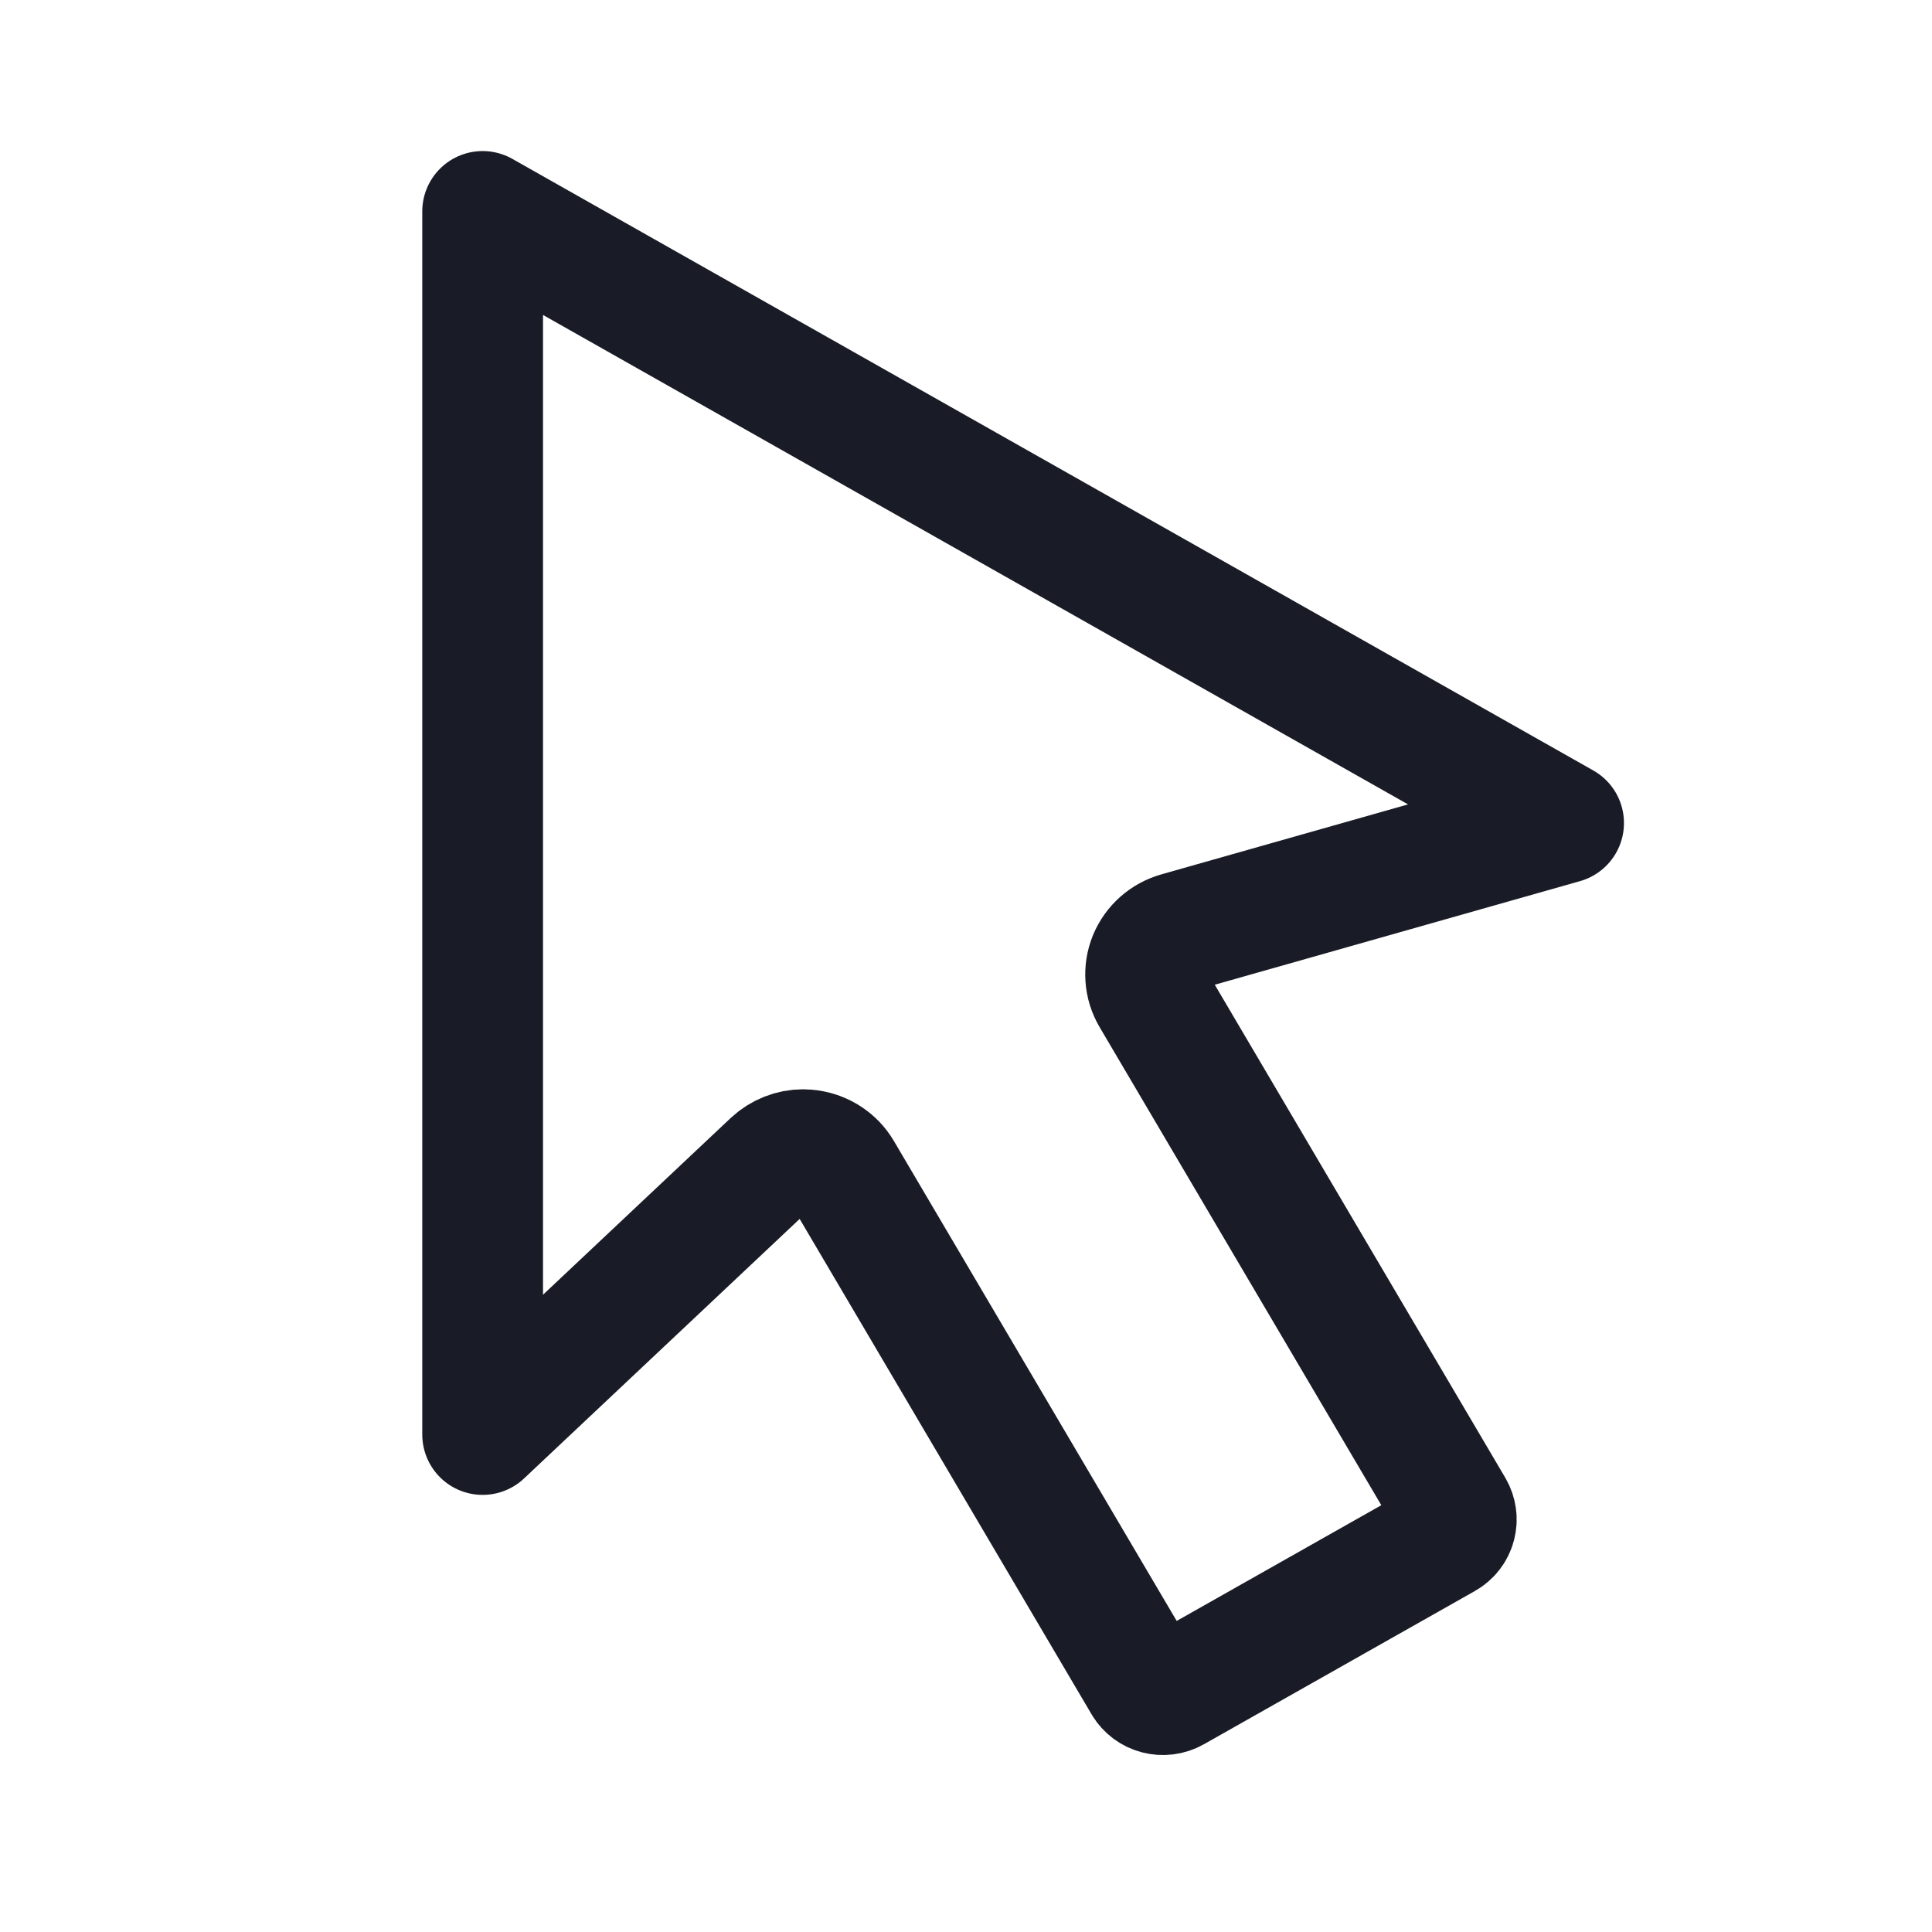 <?xml version="1.0" encoding="UTF-8"?>
<svg width="16px" height="16px" viewBox="0 0 16 16" version="1.1" xmlns="http://www.w3.org/2000/svg" xmlns:xlink="http://www.w3.org/1999/xlink">
    <g id="接新图编辑" stroke="none" stroke-width="1" fill="none" fill-rule="evenodd">
        <g id="切图板" transform="translate(-20, -51)">
            <g id="编组-19" transform="translate(20, 51)">
                <rect id="矩形" fill="#D8D8D8" opacity="0" x="0" y="0" width="16" height="16"></rect>
                <g id="24gl-pointer" transform="translate(4, 1.991)" fill-rule="nonzero" stroke="#191c26" stroke-linejoin="round">
                    <path d="M2.651,7.53 C2.669,7.53 2.686,7.532 2.703,7.534 C2.816,7.55 2.915,7.615 2.972,7.712 L5.471,11.953 C5.522,12.04 5.635,12.069 5.724,12.019 L7.968,10.75 C8.011,10.726 8.042,10.686 8.054,10.64 C8.067,10.593 8.06,10.544 8.036,10.502 L5.537,6.261 C5.48,6.164 5.472,6.047 5.514,5.944 C5.557,5.84 5.645,5.762 5.755,5.731 L8.949,4.825 L-0.003,-0.24 L-0.003,9.889 L2.395,7.631 C2.464,7.567 2.556,7.53 2.651,7.53 Z" id="形状"></path>
                </g>
            </g>
        </g>
    </g>
</svg>